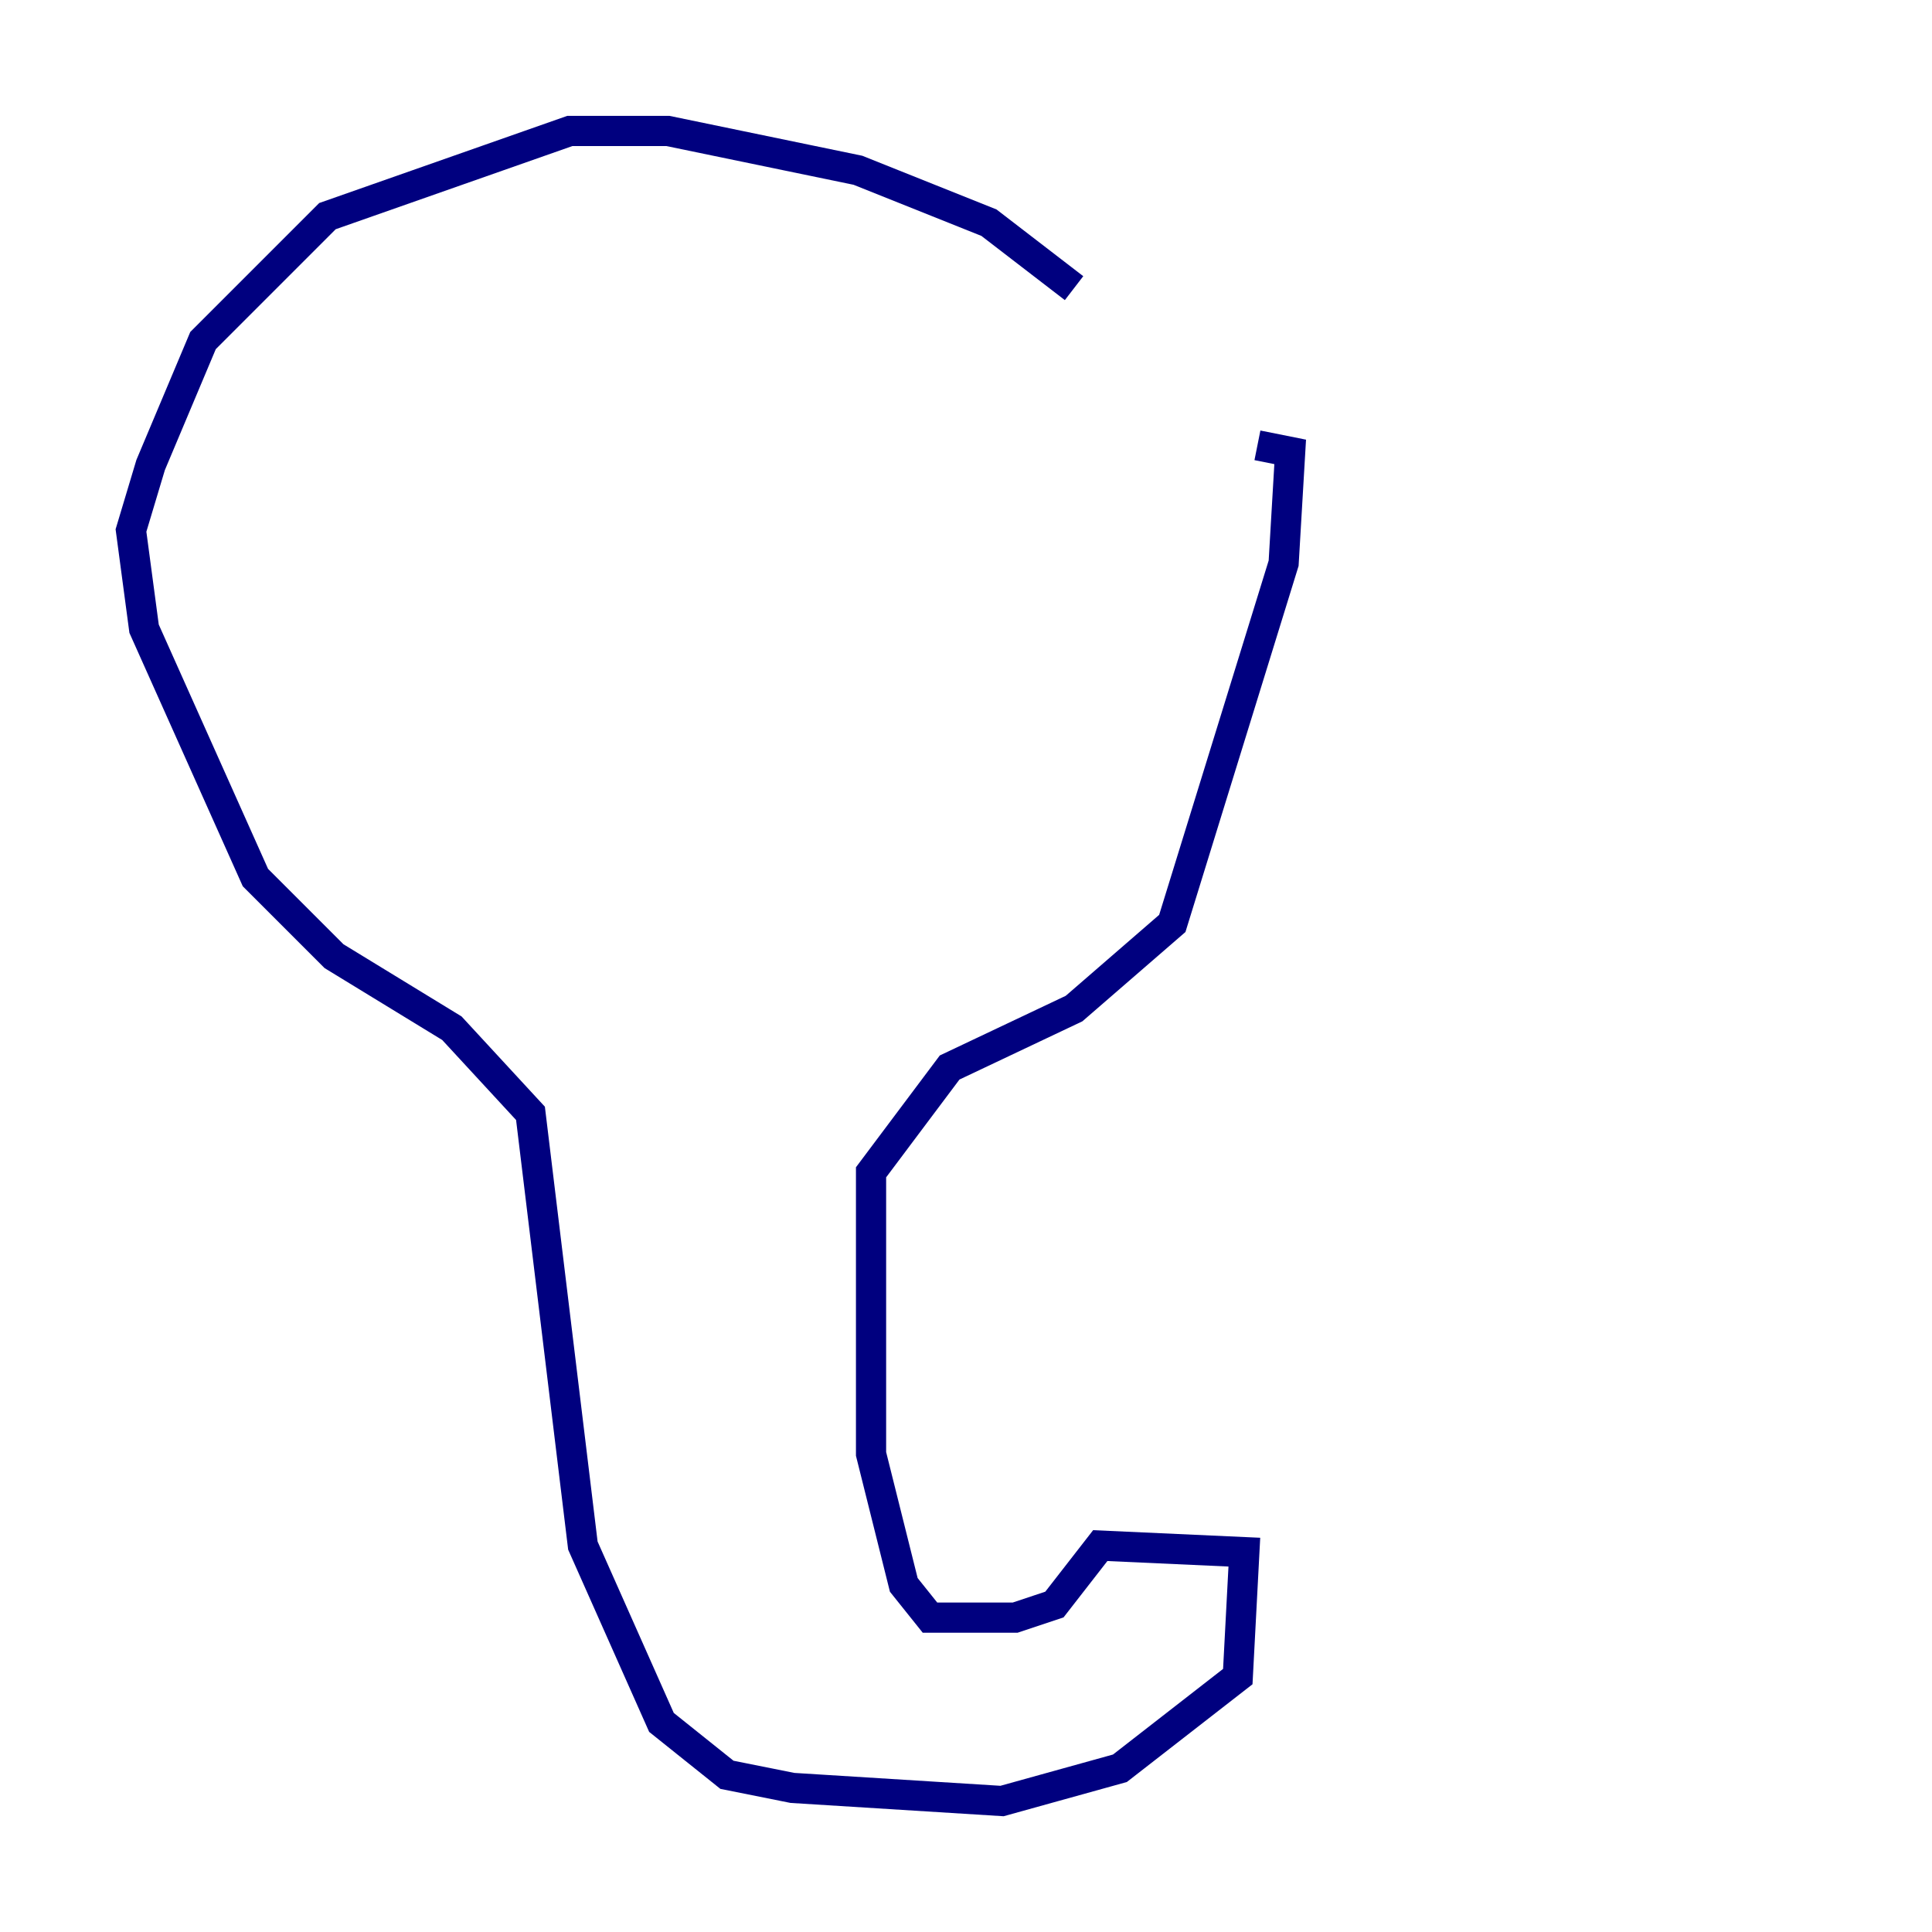 <?xml version="1.0" encoding="utf-8" ?>
<svg baseProfile="tiny" height="128" version="1.2" viewBox="0,0,128,128" width="128" xmlns="http://www.w3.org/2000/svg" xmlns:ev="http://www.w3.org/2001/xml-events" xmlns:xlink="http://www.w3.org/1999/xlink"><defs /><polyline fill="none" points="71.159,19.091 65.519,14.752 56.841,11.281 44.258,8.678 37.749,8.678 21.695,14.319 13.451,22.563 9.98,30.807 8.678,35.146 9.546,41.654 16.922,58.142 22.129,63.349 29.939,68.122 35.146,73.763 38.617,102.4 43.824,114.115 48.163,117.586 52.502,118.454 66.386,119.322 74.197,117.153 82.007,111.078 82.441,102.834 72.895,102.4 69.858,106.305 67.254,107.173 61.614,107.173 59.878,105.003 57.709,96.325 57.709,77.668 62.915,70.725 71.159,66.82 77.668,61.18 85.044,37.315 85.478,29.939 83.308,29.505" stroke="#00007f" stroke-width="2" /></svg>